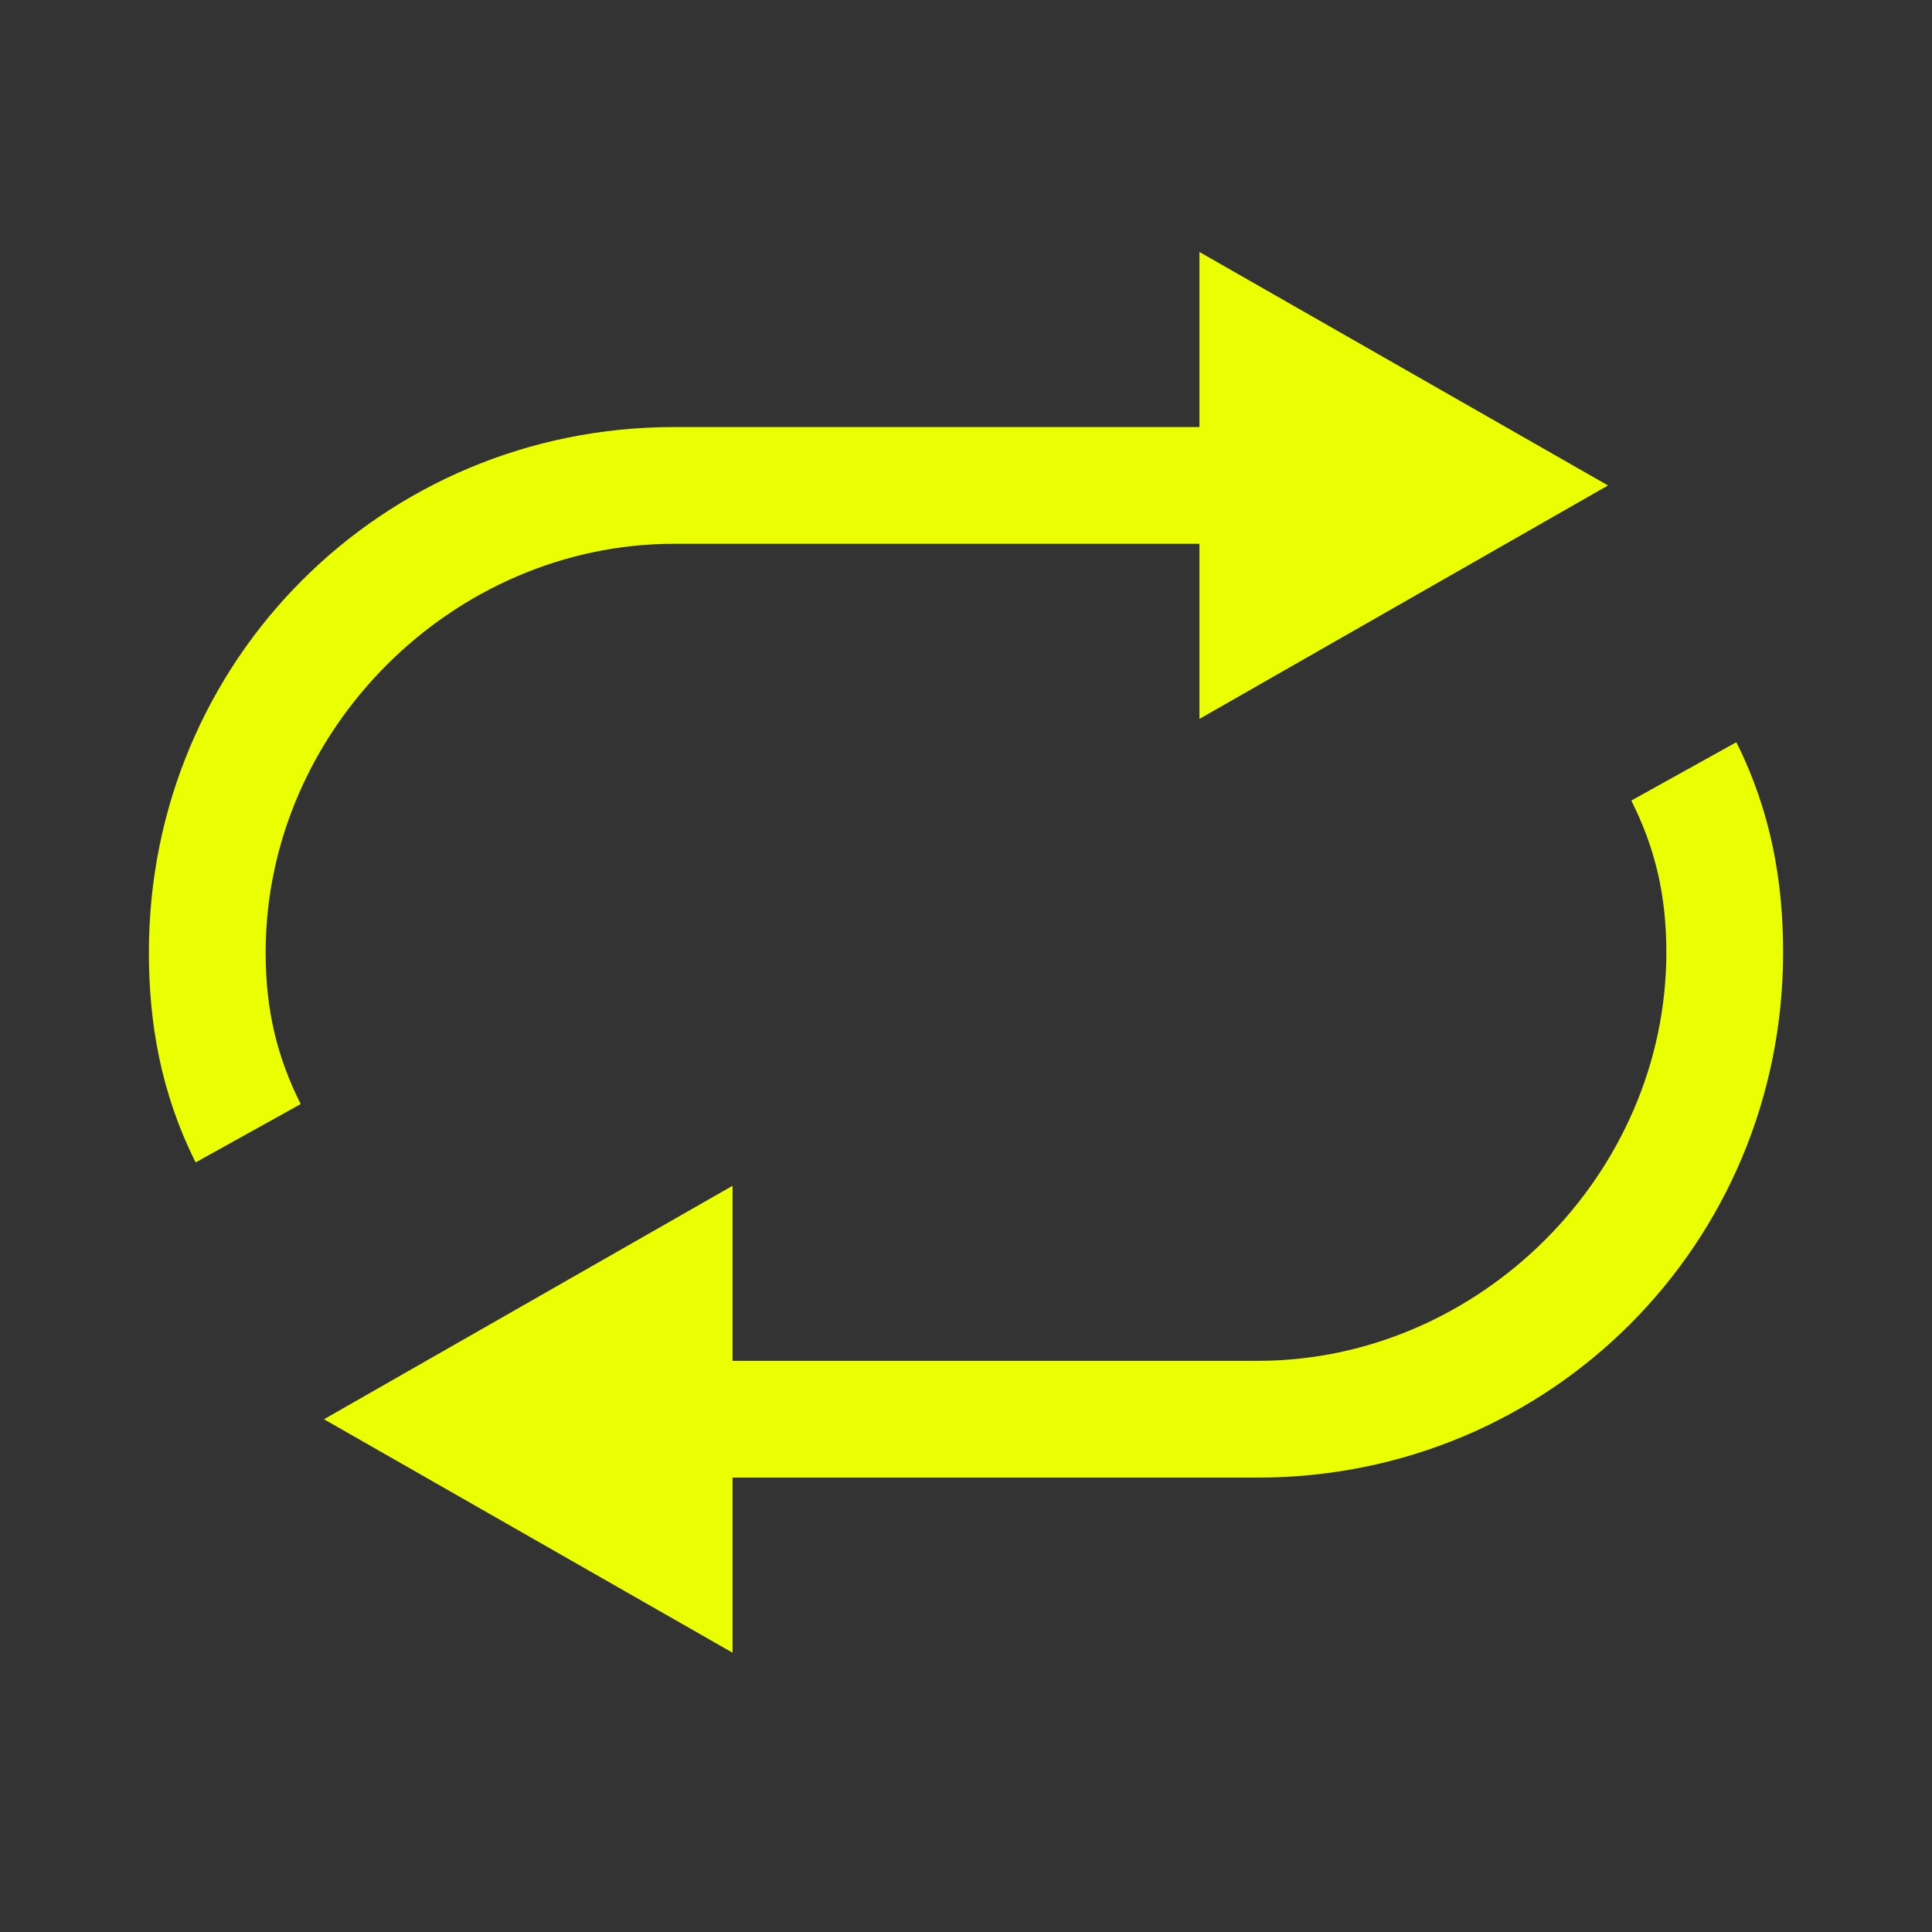 <svg width="30" height="30" viewBox="0 0 30 30" fill="none" xmlns="http://www.w3.org/2000/svg">
<rect x="0" y="0" width="30" height="30" fill="#333333" stroke="none"/>
<path d="M10.469 8.444H18.625V11.163L24.969 7.538L18.625 3.913V6.631H10.469C5.938 6.631 2.312 10.256 2.312 14.788C2.312 15.875 2.494 16.963 3.038 18.05L4.669 17.144C4.306 16.419 4.125 15.694 4.125 14.788C4.125 11.344 7.025 8.444 10.469 8.444ZM26.962 11.525L25.331 12.431C25.694 13.156 25.875 13.881 25.875 14.788C25.875 18.231 22.975 21.131 19.531 21.131H11.375V18.413L5.031 22.038L11.375 25.663V22.944H19.531C24.062 22.944 27.688 19.319 27.688 14.788C27.688 13.7 27.506 12.613 26.962 11.525Z" fill="#EAFF01"/>
</svg>
